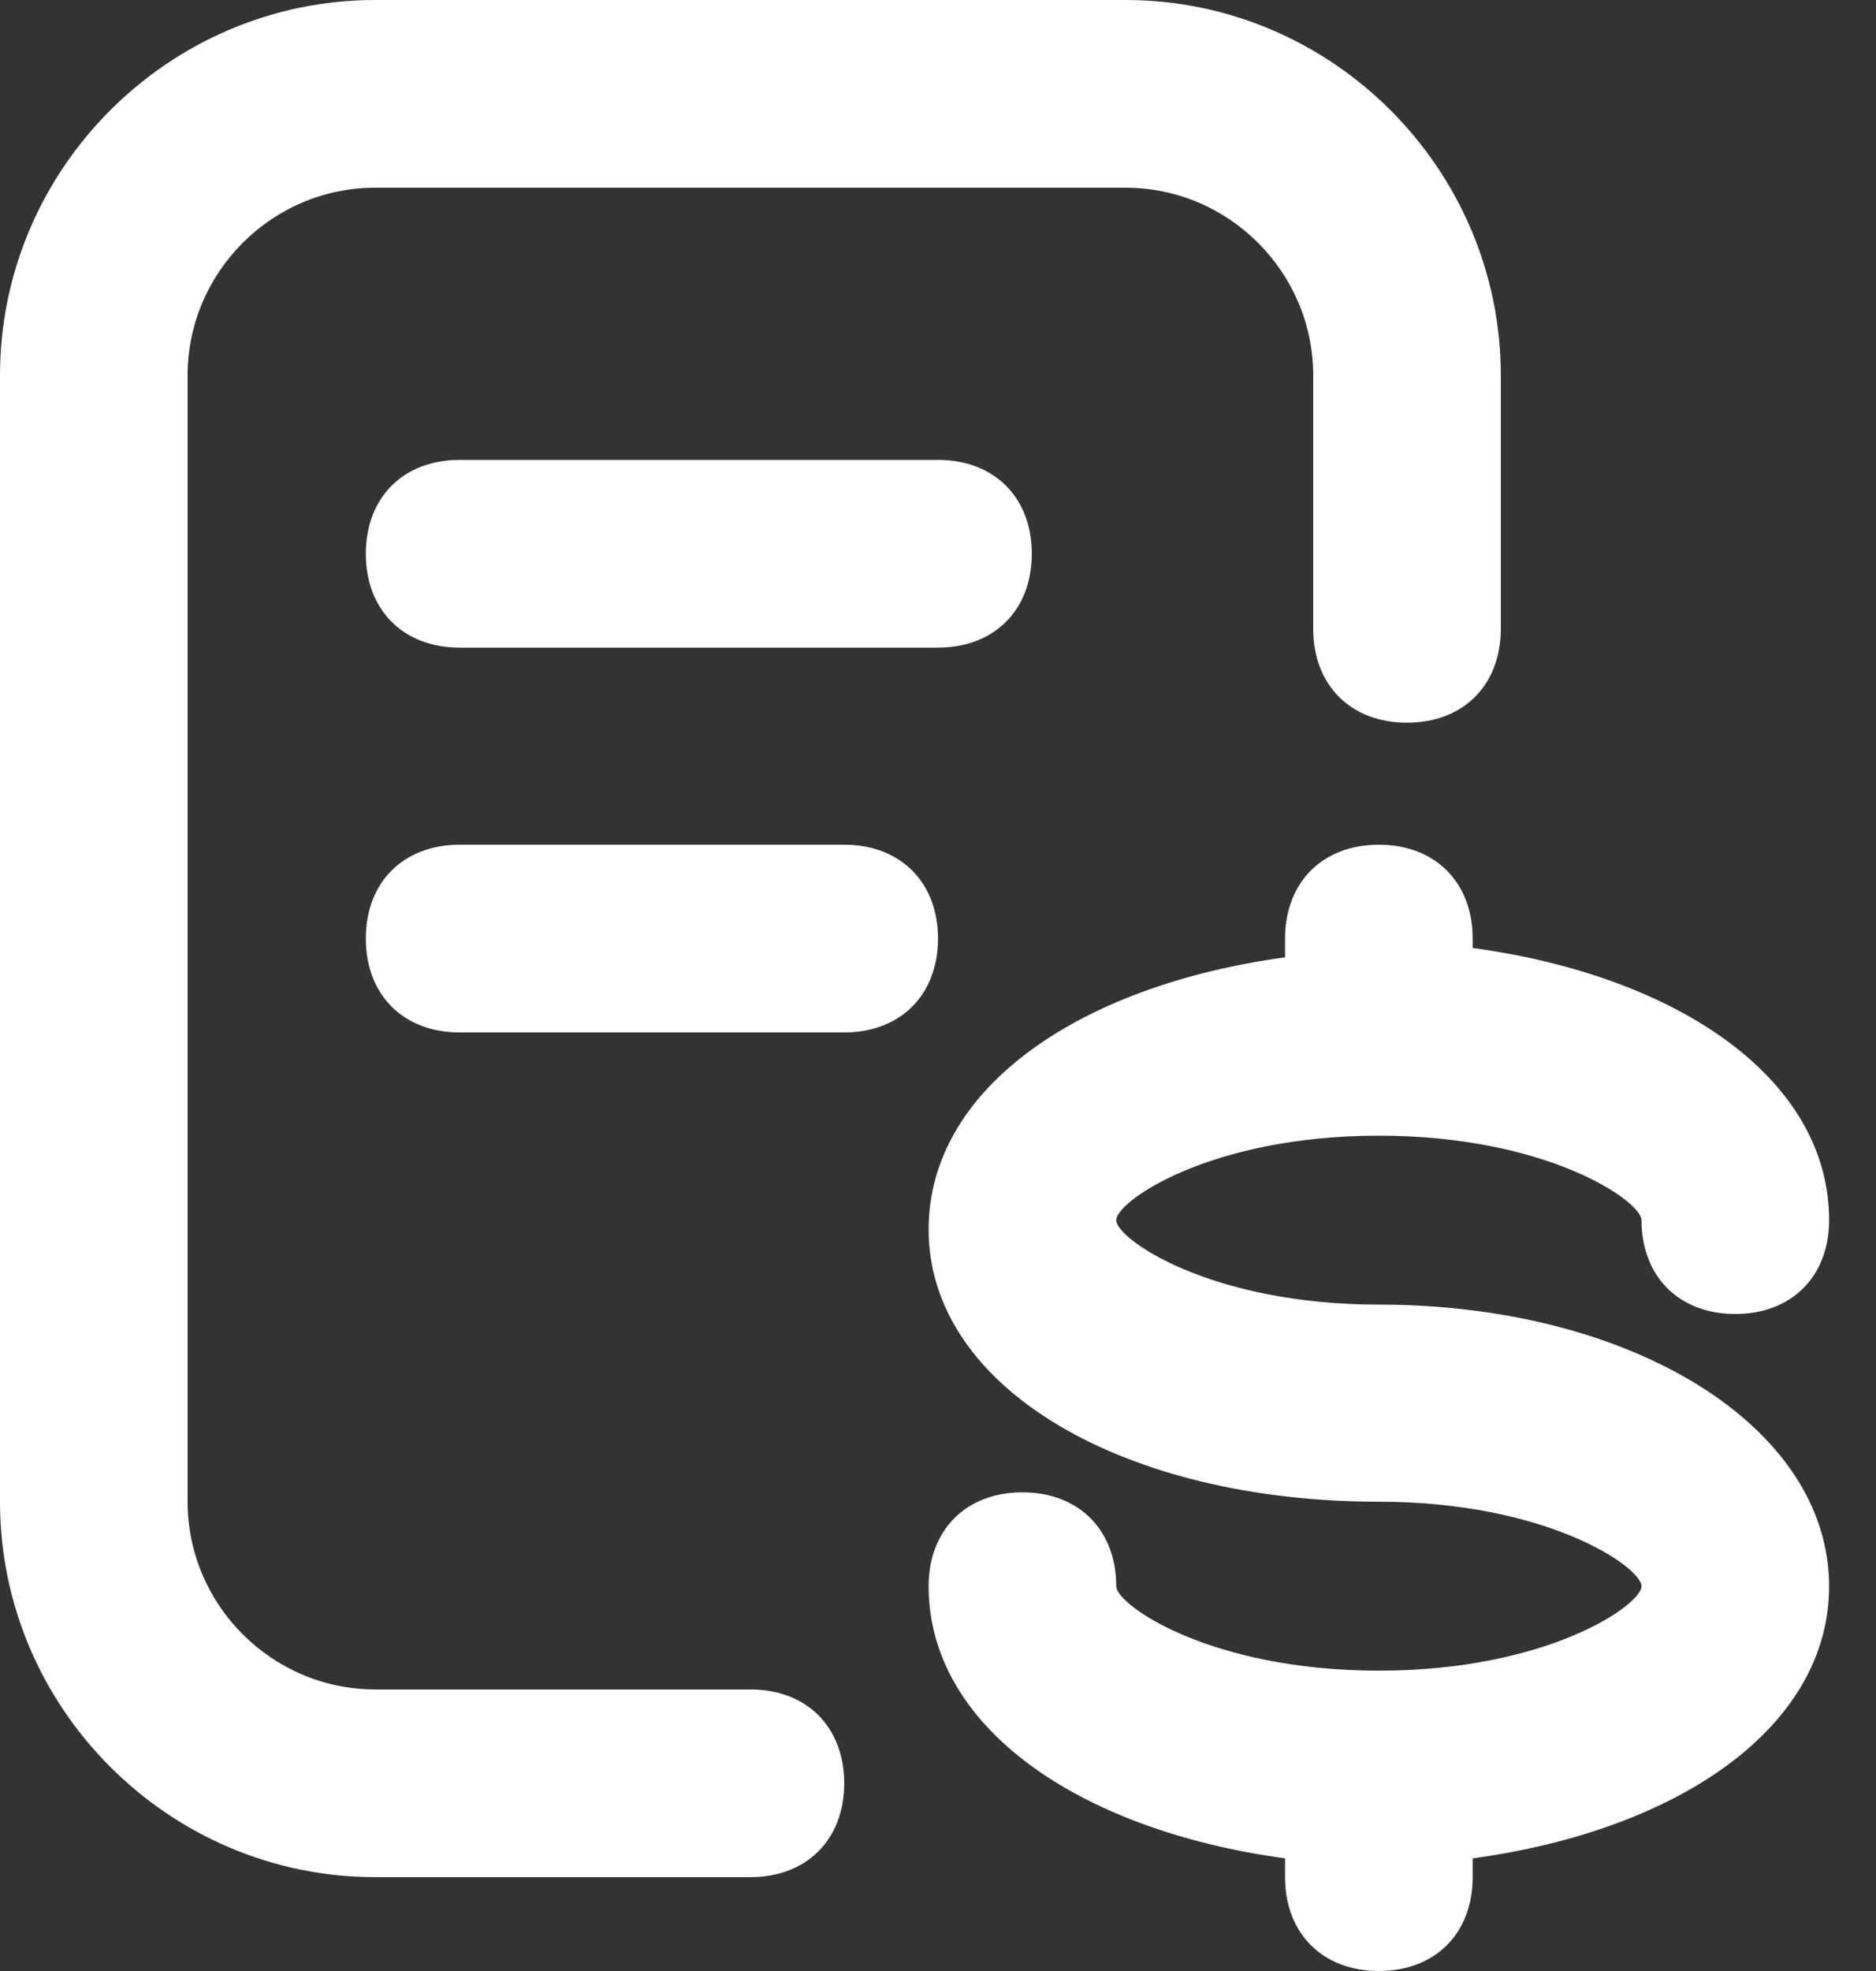 <svg width="20" height="21" viewBox="0 0 20 21" fill="none" xmlns="http://www.w3.org/2000/svg">
<rect x="0" y="0" width="20" height="21" fill="#333333" stroke="none"/>
<path fill-rule="evenodd" clip-rule="evenodd" d="M8 18H4C2.9 18 2 17.1 2 16V4C2 2.9 2.9 2 4 2H12C13.1 2 14 2.9 14 4V6.7C14 7.3 14.4 7.7 15 7.7C15.6 7.7 16 7.3 16 6.7V4C16 1.8 14.2 0 12 0H4C1.8 0 0 1.8 0 4V16C0 18.2 1.8 20 4 20H8C8.6 20 9 19.6 9 19C9 18.4 8.6 18 8 18ZM3.9 5.9C3.9 5.3 4.3 4.9 4.9 4.9H10C10.6 4.9 11 5.3 11 5.9C11 6.5 10.6 6.9 10 6.9H4.9C4.3 6.9 3.9 6.5 3.9 5.9ZM4.9 9H9C9.6 9 10 9.4 10 10C10 10.6 9.6 11 9 11H4.9C4.3 11 3.9 10.6 3.9 10C3.9 9.4 4.3 9 4.9 9ZM11.9 13C11.9 13.2 12.9 13.9 14.7 13.9C17.4 13.9 19.5 15.2 19.5 16.9C19.5 18.4 17.9 19.5 15.7 19.8V20C15.7 20.6 15.3 21 14.7 21C14.1 21 13.7 20.6 13.7 20V19.8C11.5 19.5 9.9 18.4 9.9 16.9C9.9 16.3 10.3 15.9 10.9 15.9C11.5 15.9 11.9 16.3 11.9 16.9C11.9 17.1 12.9 17.8 14.7 17.8C16.5 17.8 17.5 17.1 17.5 16.9C17.5 16.7 16.5 16 14.7 16C12 16 9.9 14.8 9.9 13.1C9.9 11.6 11.5 10.5 13.7 10.2V10C13.7 9.4 14.1 9 14.7 9C15.3 9 15.7 9.4 15.7 10V10.1C17.9 10.4 19.5 11.5 19.5 13C19.5 13.6 19.1 14 18.5 14C17.9 14 17.5 13.6 17.5 13C17.5 12.8 16.5 12.1 14.7 12.1C12.9 12.1 11.9 12.8 11.9 13Z" fill="white"/>
</svg>
